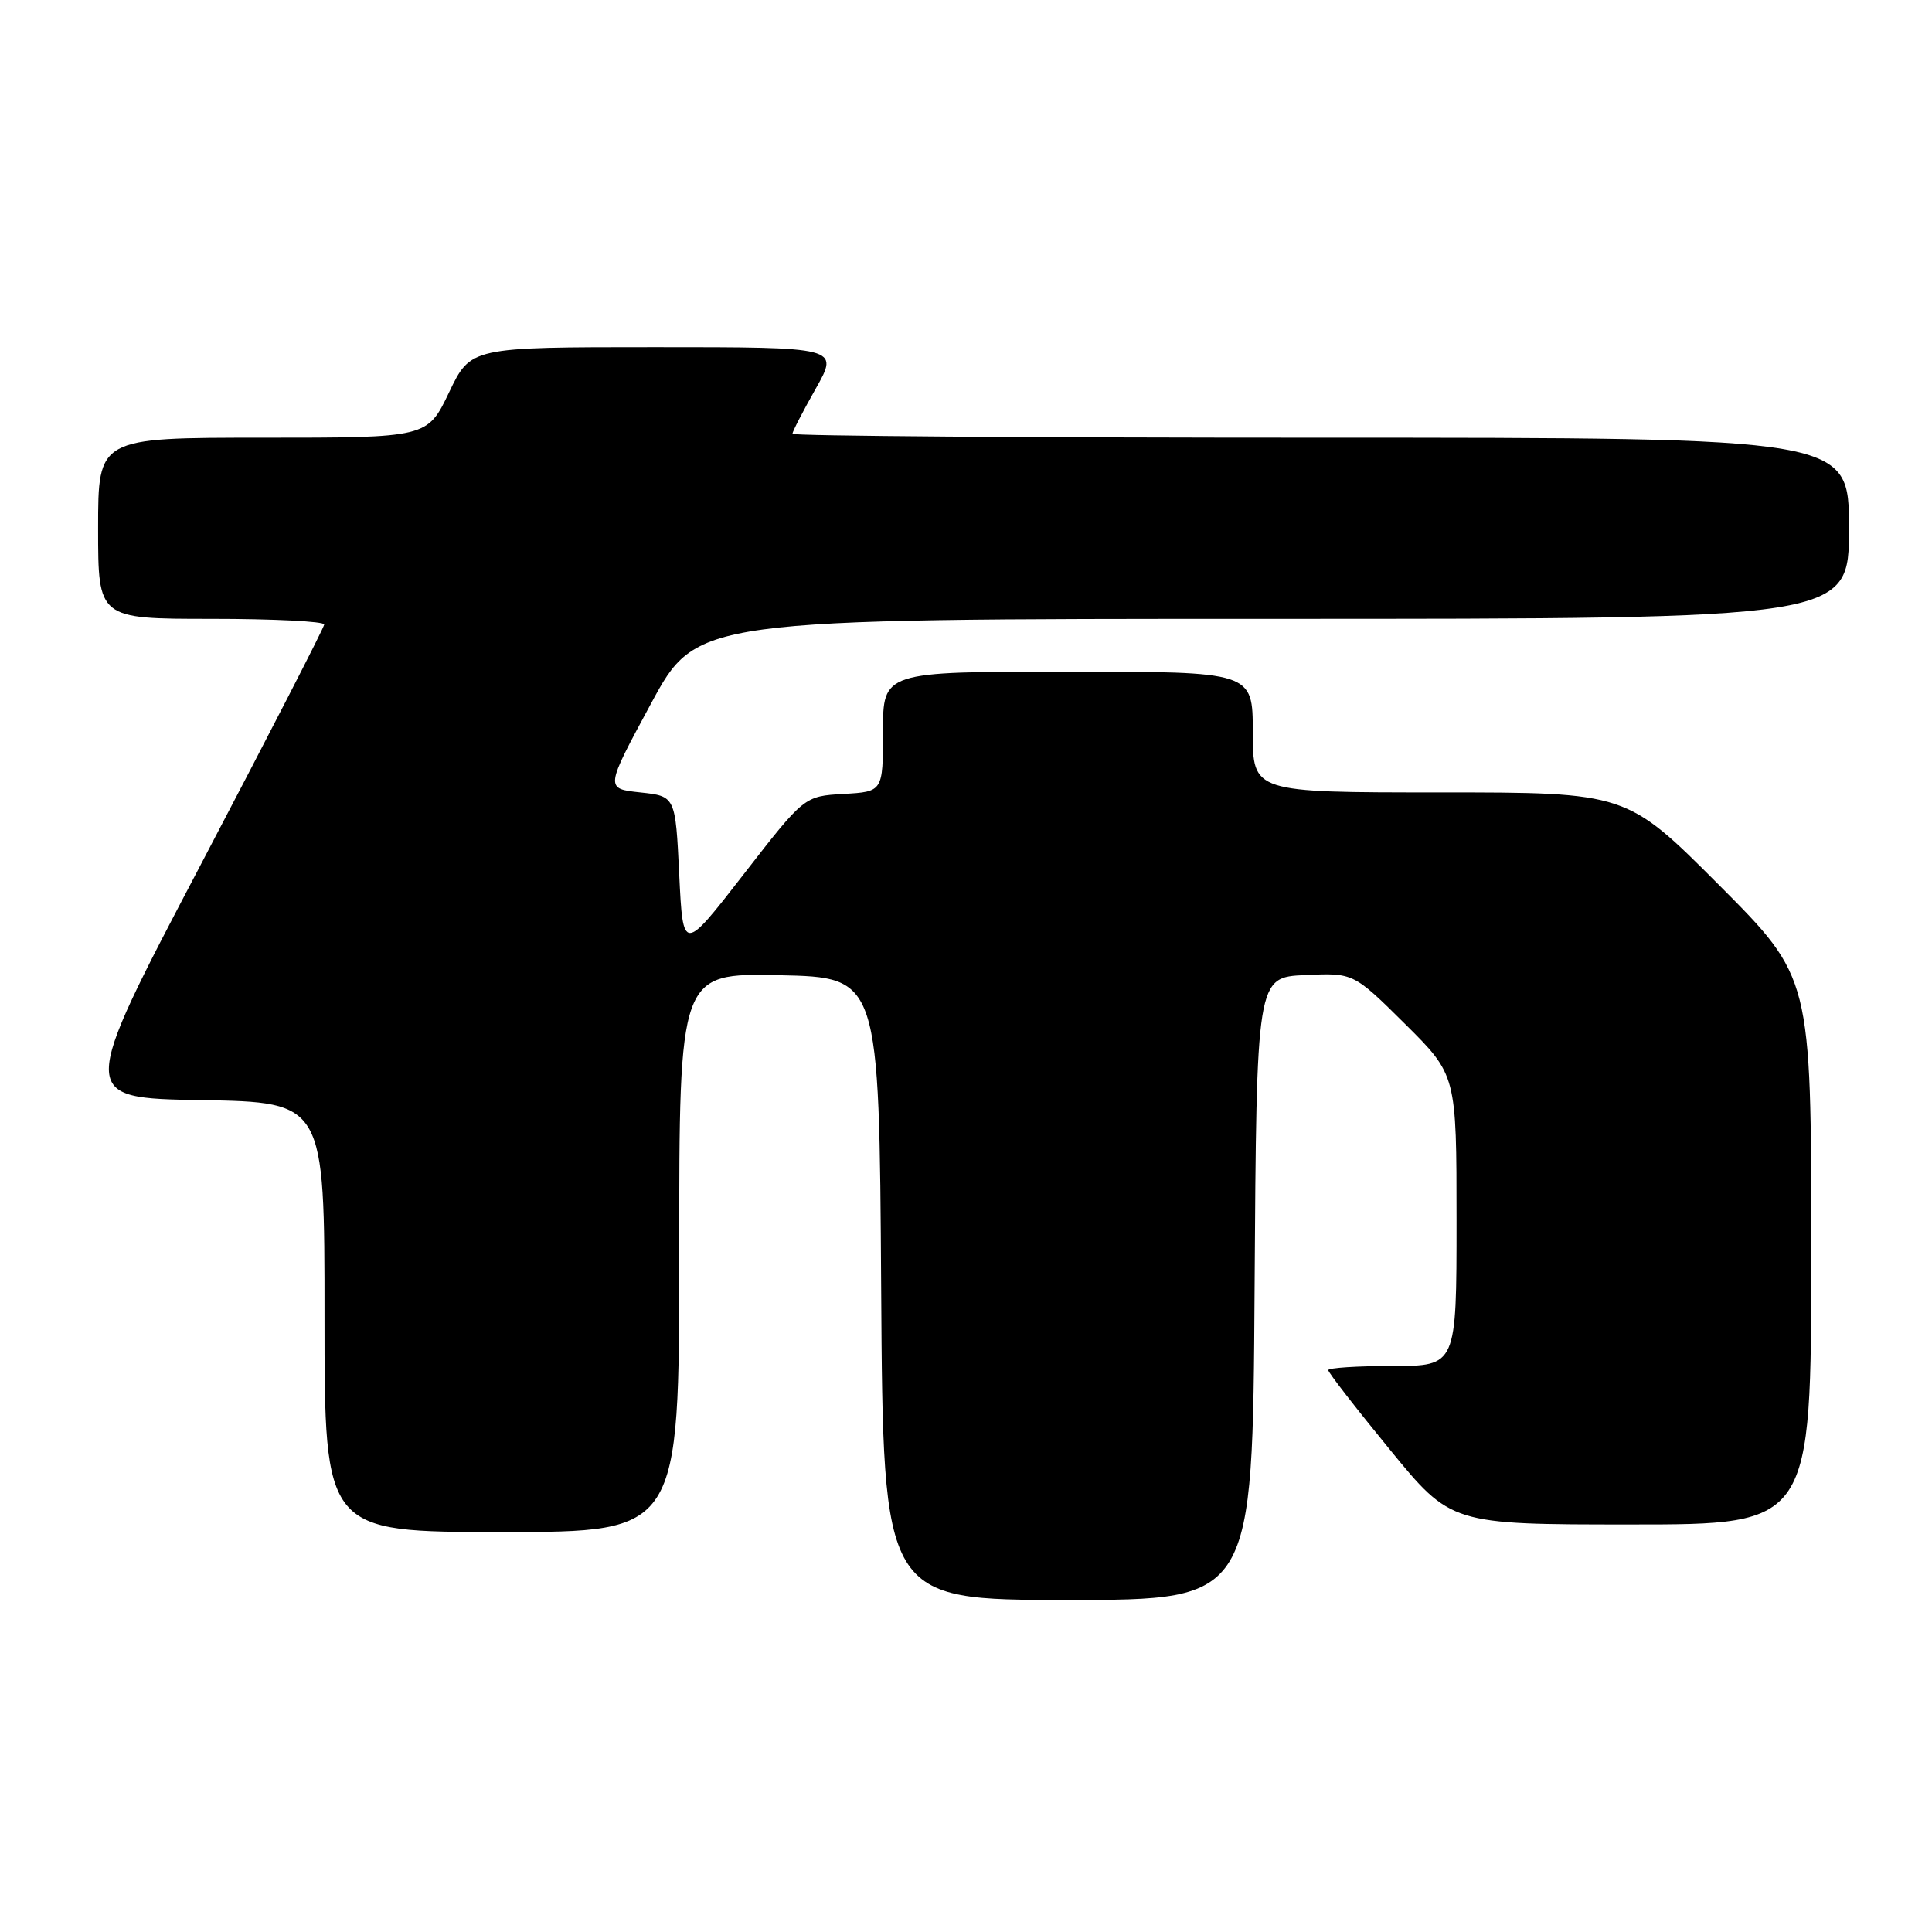 <?xml version="1.0" encoding="UTF-8" standalone="no"?>
<!DOCTYPE svg PUBLIC "-//W3C//DTD SVG 1.1//EN" "http://www.w3.org/Graphics/SVG/1.1/DTD/svg11.dtd" >
<svg xmlns="http://www.w3.org/2000/svg" xmlns:xlink="http://www.w3.org/1999/xlink" version="1.1" viewBox="0 0 256 256">
 <g >
 <path fill="currentColor"
d=" M 166.24 170.75 C 166.50 129.50 166.50 129.50 172.92 129.20 C 179.34 128.90 179.34 128.90 186.17 135.67 C 193.00 142.45 193.00 142.45 193.00 161.72 C 193.00 181.00 193.00 181.00 184.50 181.00 C 179.82 181.00 176.00 181.25 176.00 181.55 C 176.00 181.86 179.66 186.58 184.14 192.05 C 192.28 202.00 192.28 202.00 216.14 202.00 C 240.00 202.00 240.00 202.00 240.00 165.76 C 240.00 129.53 240.00 129.53 227.77 117.26 C 215.53 105.00 215.53 105.00 190.77 105.00 C 166.00 105.00 166.00 105.00 166.00 97.00 C 166.00 89.00 166.00 89.00 141.50 89.00 C 117.00 89.00 117.00 89.00 117.00 96.95 C 117.00 104.90 117.00 104.90 111.78 105.20 C 106.57 105.50 106.57 105.50 98.53 115.86 C 90.50 126.21 90.50 126.21 90.00 115.86 C 89.50 105.50 89.50 105.50 84.84 105.00 C 80.17 104.50 80.17 104.50 86.25 93.25 C 92.33 82.00 92.33 82.00 168.67 82.00 C 245.00 82.00 245.00 82.00 245.00 70.00 C 245.00 58.00 245.00 58.00 175.00 58.00 C 136.50 58.00 105.00 57.77 105.00 57.48 C 105.00 57.20 106.39 54.50 108.10 51.48 C 111.19 46.00 111.19 46.00 86.78 46.00 C 62.37 46.00 62.37 46.00 59.50 52.00 C 56.63 58.00 56.63 58.00 34.82 58.00 C 13.00 58.00 13.00 58.00 13.00 70.00 C 13.00 82.00 13.00 82.00 28.00 82.00 C 36.25 82.00 42.98 82.34 42.96 82.75 C 42.94 83.16 35.59 97.45 26.64 114.50 C 10.35 145.50 10.35 145.50 26.67 145.77 C 43.00 146.05 43.00 146.05 43.00 174.52 C 43.00 203.00 43.00 203.00 66.50 203.00 C 90.00 203.00 90.00 203.00 90.00 165.97 C 90.00 128.94 90.00 128.94 103.25 129.22 C 116.50 129.50 116.50 129.50 116.76 170.75 C 117.02 212.00 117.02 212.00 141.50 212.00 C 165.98 212.00 165.98 212.00 166.24 170.75 Z "/>
</g>
</svg>